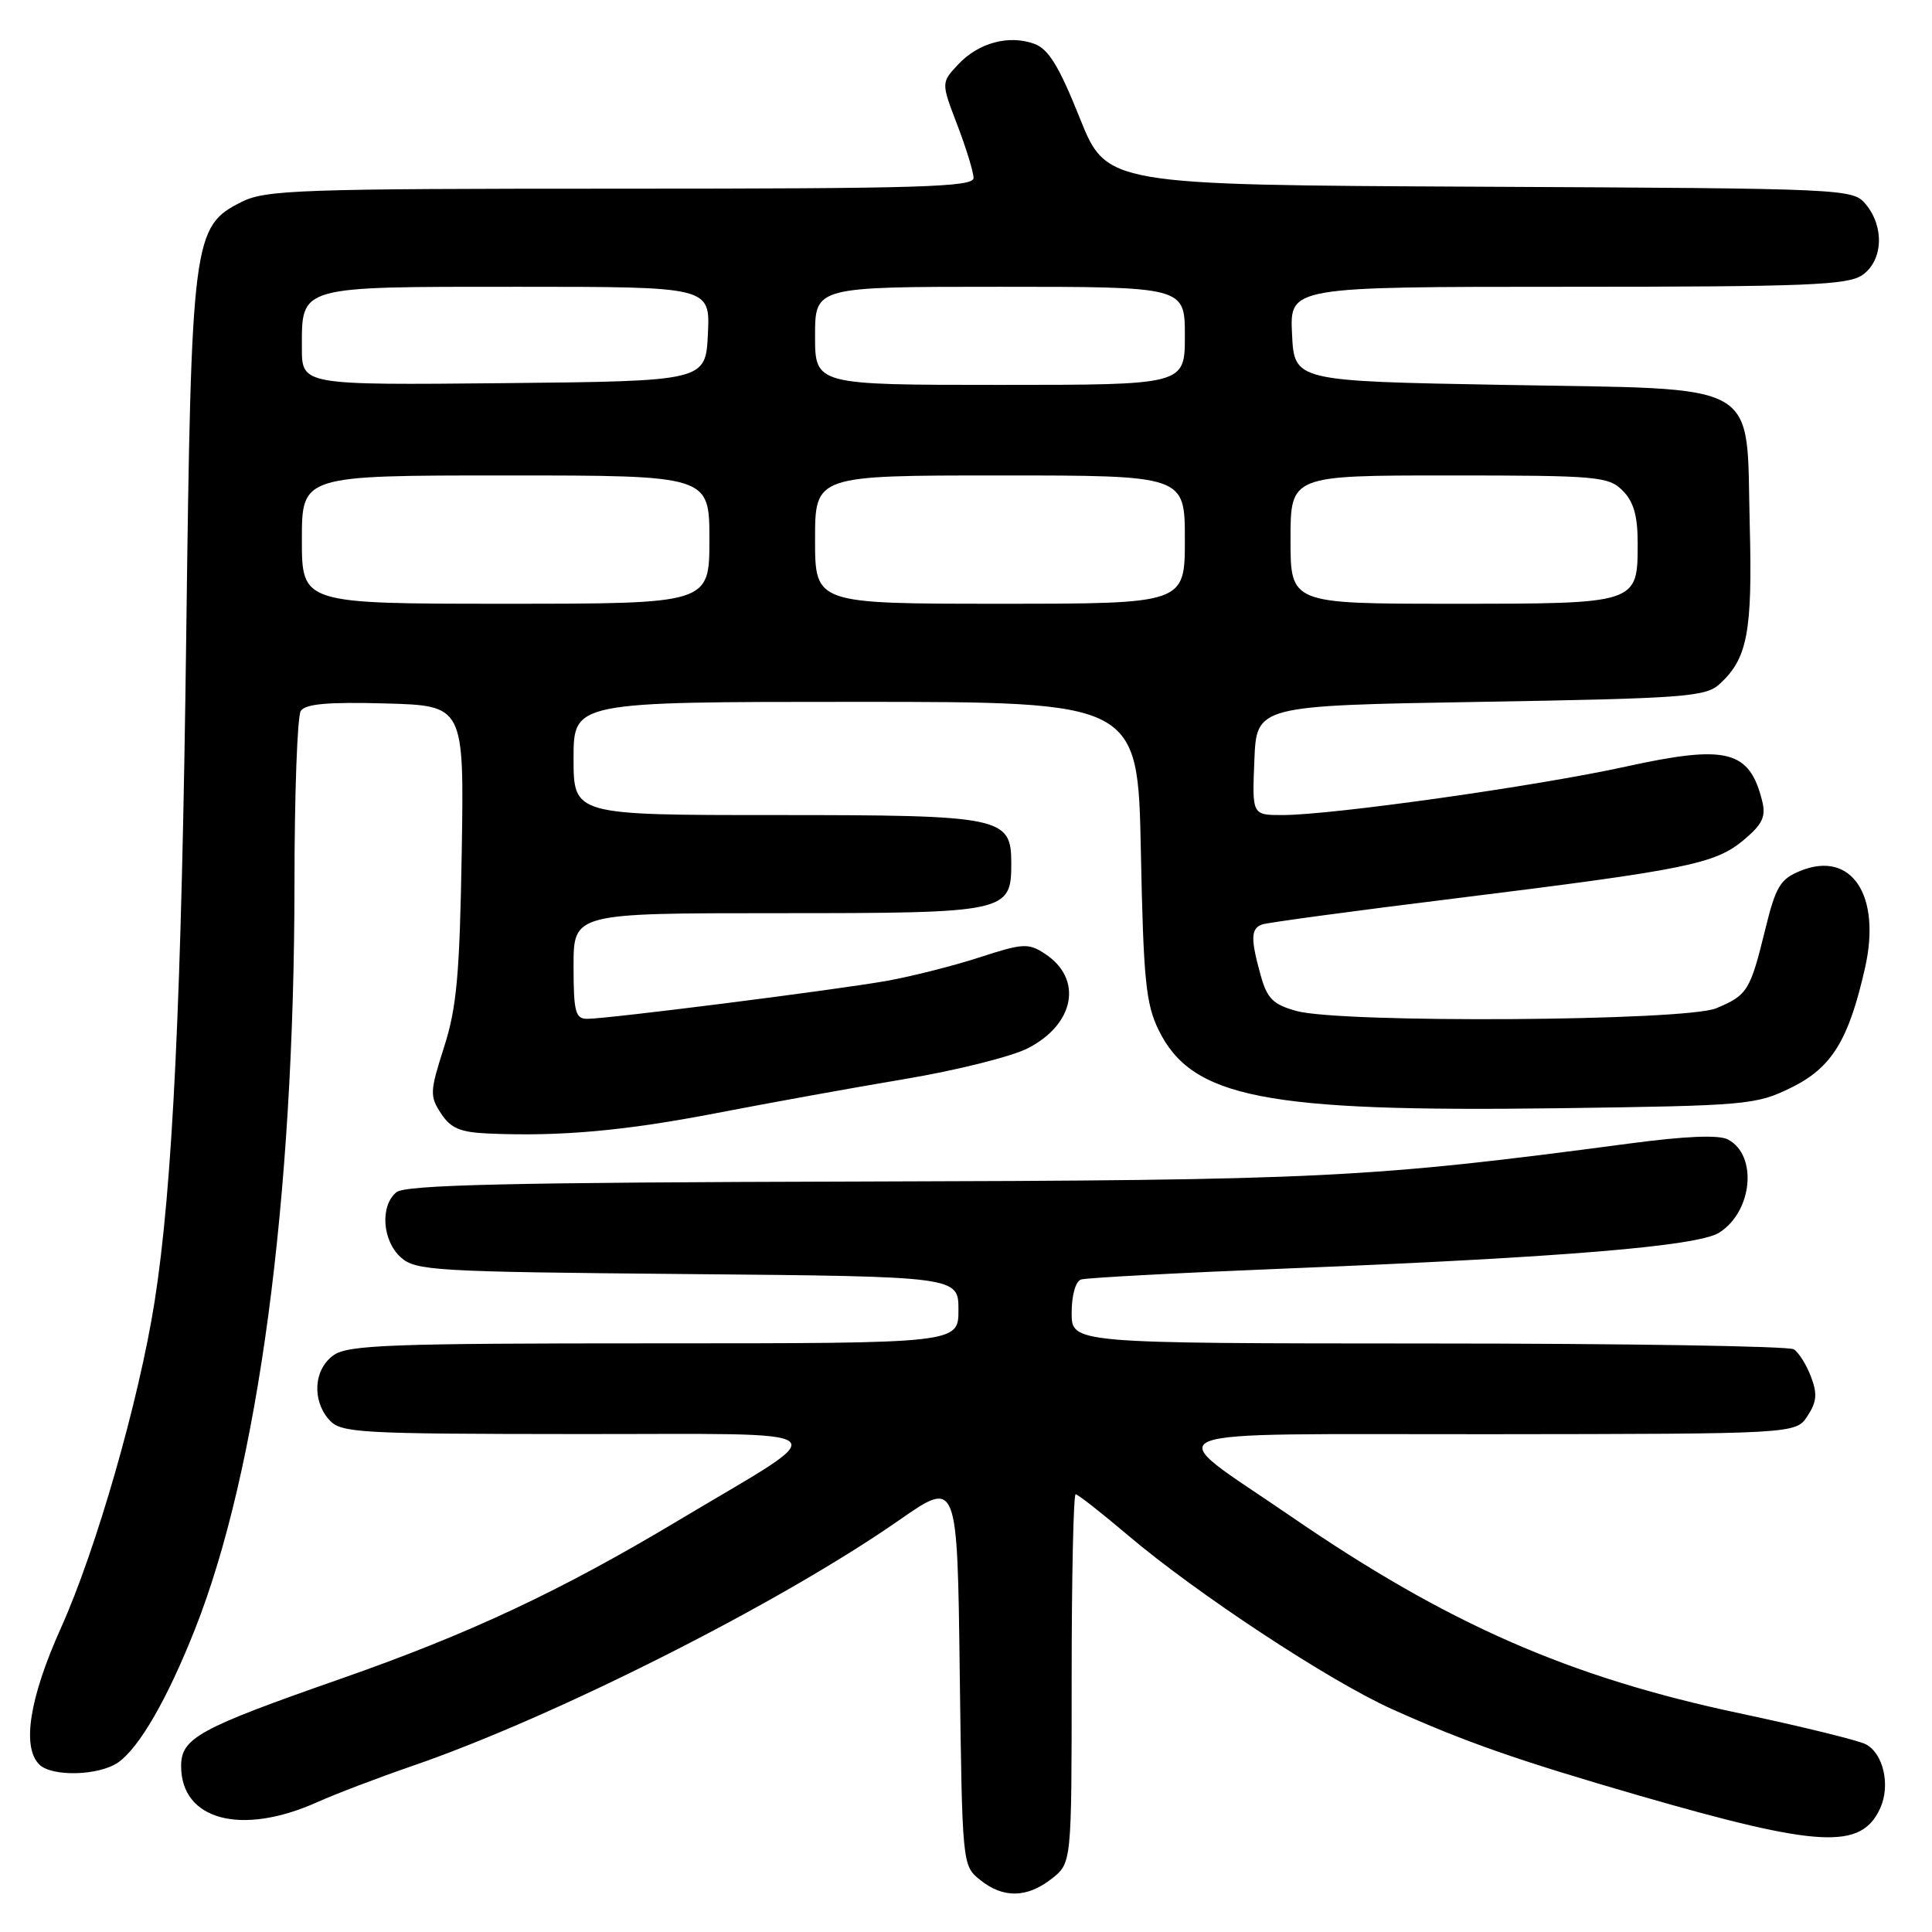 <?xml version="1.0" encoding="UTF-8" standalone="no"?>
<!DOCTYPE svg PUBLIC "-//W3C//DTD SVG 1.1//EN" "http://www.w3.org/Graphics/SVG/1.1/DTD/svg11.dtd" >
<svg xmlns="http://www.w3.org/2000/svg" xmlns:xlink="http://www.w3.org/1999/xlink" version="1.1" viewBox="0 0 256 256">
 <g >
 <path fill="currentColor"
d=" M 139.37 248.93 C 142.00 246.85 142.00 246.85 142.00 222.43 C 142.00 208.99 142.24 198.00 142.53 198.00 C 142.82 198.00 145.94 200.45 149.47 203.44 C 158.60 211.18 176.11 222.71 184.41 226.45 C 194.12 230.82 201.16 233.28 217.25 237.94 C 241.10 244.83 246.62 245.12 249.14 239.59 C 250.51 236.58 249.57 232.37 247.24 231.13 C 246.28 230.62 238.75 228.77 230.50 227.02 C 207.88 222.23 191.76 215.16 171.00 200.89 C 153.57 188.92 150.78 190.08 197.23 190.04 C 237.95 190.00 237.95 190.00 239.50 187.63 C 240.73 185.76 240.83 184.68 239.96 182.41 C 239.36 180.83 238.34 179.20 237.69 178.79 C 237.03 178.37 215.24 178.02 189.25 178.02 C 142.00 178.00 142.00 178.00 142.00 173.97 C 142.00 171.62 142.52 169.77 143.25 169.54 C 143.94 169.31 156.44 168.65 171.04 168.06 C 207.12 166.61 224.97 165.12 227.79 163.34 C 232.22 160.55 232.93 153.10 228.97 150.99 C 227.78 150.35 223.35 150.53 215.84 151.53 C 181.37 156.10 175.30 156.40 113.77 156.56 C 67.29 156.68 53.71 157.00 52.52 157.98 C 50.34 159.79 50.65 164.37 53.10 166.60 C 55.08 168.38 57.46 168.52 91.10 168.82 C 127.00 169.14 127.00 169.14 127.00 173.57 C 127.00 178.00 127.00 178.00 86.72 178.00 C 51.89 178.00 46.14 178.21 44.22 179.56 C 41.57 181.42 41.29 185.56 43.65 188.17 C 45.19 189.87 47.57 190.00 76.40 190.02 C 112.51 190.05 111.05 188.81 89.92 201.45 C 74.13 210.90 62.20 216.49 45.00 222.50 C 26.33 229.03 24.00 230.30 24.00 234.02 C 24.00 241.18 31.98 243.30 42.00 238.81 C 44.48 237.70 50.10 235.56 54.51 234.04 C 73.44 227.54 103.33 212.45 119.17 201.41 C 126.85 196.06 126.85 196.06 127.17 221.62 C 127.50 247.09 127.51 247.19 129.86 249.09 C 132.92 251.56 136.08 251.51 139.37 248.93 Z  M 15.67 233.52 C 18.46 231.57 22.19 225.09 25.82 215.92 C 34.21 194.75 38.99 158.95 39.02 117.10 C 39.02 105.22 39.40 94.92 39.85 94.21 C 40.45 93.27 43.42 93.00 51.08 93.21 C 61.50 93.50 61.50 93.50 61.18 113.00 C 60.91 129.21 60.51 133.56 58.83 138.78 C 56.96 144.63 56.93 145.24 58.43 147.53 C 59.73 149.51 60.98 150.04 64.77 150.20 C 74.31 150.61 82.78 149.84 95.00 147.48 C 101.88 146.15 113.07 144.12 119.88 142.98 C 126.69 141.84 134.02 140.01 136.17 138.91 C 142.43 135.72 143.53 129.70 138.46 126.38 C 136.26 124.94 135.56 124.98 129.78 126.86 C 126.33 127.98 120.80 129.38 117.50 129.97 C 110.70 131.18 80.56 135.00 77.81 135.00 C 76.24 135.00 76.00 134.08 76.00 128.00 C 76.00 121.00 76.00 121.00 103.17 121.00 C 133.46 121.00 134.00 120.88 134.00 114.40 C 134.00 108.24 132.85 108.00 102.78 108.00 C 76.00 108.00 76.00 108.00 76.00 100.50 C 76.00 93.00 76.00 93.00 113.38 93.00 C 150.77 93.00 150.77 93.00 151.17 112.75 C 151.51 129.85 151.83 133.04 153.53 136.50 C 157.94 145.47 167.58 147.36 206.24 146.85 C 231.56 146.51 232.67 146.41 237.36 144.11 C 242.72 141.47 244.95 137.85 247.12 128.28 C 249.31 118.63 245.34 112.64 238.57 115.39 C 235.89 116.48 235.30 117.45 233.90 123.17 C 231.91 131.28 231.55 131.87 227.41 133.60 C 223.32 135.31 177.71 135.60 171.79 133.96 C 168.68 133.10 167.90 132.32 167.04 129.21 C 165.69 124.36 165.74 123.03 167.25 122.49 C 167.94 122.25 179.53 120.68 193.00 119.02 C 223.58 115.23 227.27 114.48 231.08 111.28 C 233.55 109.20 234.02 108.20 233.49 106.11 C 231.81 99.39 228.80 98.64 215.42 101.58 C 203.70 104.16 176.49 108.00 169.92 108.00 C 165.91 108.00 165.91 108.00 166.21 100.75 C 166.50 93.50 166.50 93.50 196.15 93.00 C 223.01 92.55 225.98 92.33 227.81 90.68 C 231.55 87.29 232.22 83.80 231.85 69.58 C 231.35 50.14 233.96 51.63 199.22 51.00 C 171.50 50.50 171.50 50.50 171.20 44.25 C 170.90 38.00 170.90 38.00 207.73 38.00 C 239.44 38.00 244.86 37.78 246.78 36.44 C 249.50 34.54 249.72 30.09 247.25 27.10 C 245.52 25.00 245.06 24.98 196.06 24.74 C 146.62 24.50 146.62 24.50 143.06 15.60 C 140.33 8.78 138.93 6.49 137.06 5.81 C 133.68 4.58 129.67 5.66 126.98 8.52 C 124.70 10.95 124.70 10.95 126.85 16.56 C 128.03 19.65 129.00 22.81 129.00 23.59 C 129.00 24.78 121.83 25.00 82.25 25.00 C 39.74 25.00 35.18 25.16 32.02 26.75 C 25.54 30.00 25.35 31.50 24.68 84.00 C 24.07 132.35 22.89 157.18 20.48 172.50 C 18.41 185.60 12.75 205.33 8.07 215.72 C 3.91 224.97 2.87 231.47 5.20 233.80 C 6.87 235.47 13.13 235.30 15.67 233.52 Z  M 40.00 71.50 C 40.00 63.00 40.00 63.00 67.00 63.00 C 94.00 63.00 94.00 63.00 94.00 71.50 C 94.00 80.00 94.00 80.00 67.00 80.00 C 40.00 80.00 40.00 80.00 40.00 71.50 Z  M 108.00 71.50 C 108.00 63.00 108.00 63.00 132.50 63.00 C 157.00 63.00 157.00 63.00 157.00 71.50 C 157.00 80.00 157.00 80.00 132.50 80.00 C 108.00 80.00 108.00 80.00 108.00 71.50 Z  M 171.00 71.50 C 171.00 63.00 171.00 63.00 192.00 63.00 C 211.67 63.00 213.13 63.13 215.00 65.00 C 216.46 66.46 217.00 68.33 217.00 71.93 C 217.00 80.03 217.10 80.00 192.43 80.00 C 171.00 80.00 171.00 80.00 171.00 71.50 Z  M 40.00 46.09 C 40.00 37.83 39.41 38.00 68.62 38.00 C 94.10 38.00 94.10 38.00 93.80 44.25 C 93.50 50.50 93.50 50.50 66.75 50.77 C 40.00 51.03 40.00 51.03 40.00 46.09 Z  M 108.00 44.50 C 108.00 38.00 108.00 38.00 132.50 38.00 C 157.00 38.00 157.00 38.00 157.00 44.50 C 157.00 51.00 157.00 51.00 132.50 51.00 C 108.00 51.00 108.00 51.00 108.00 44.50 Z "/>
</g>
</svg>